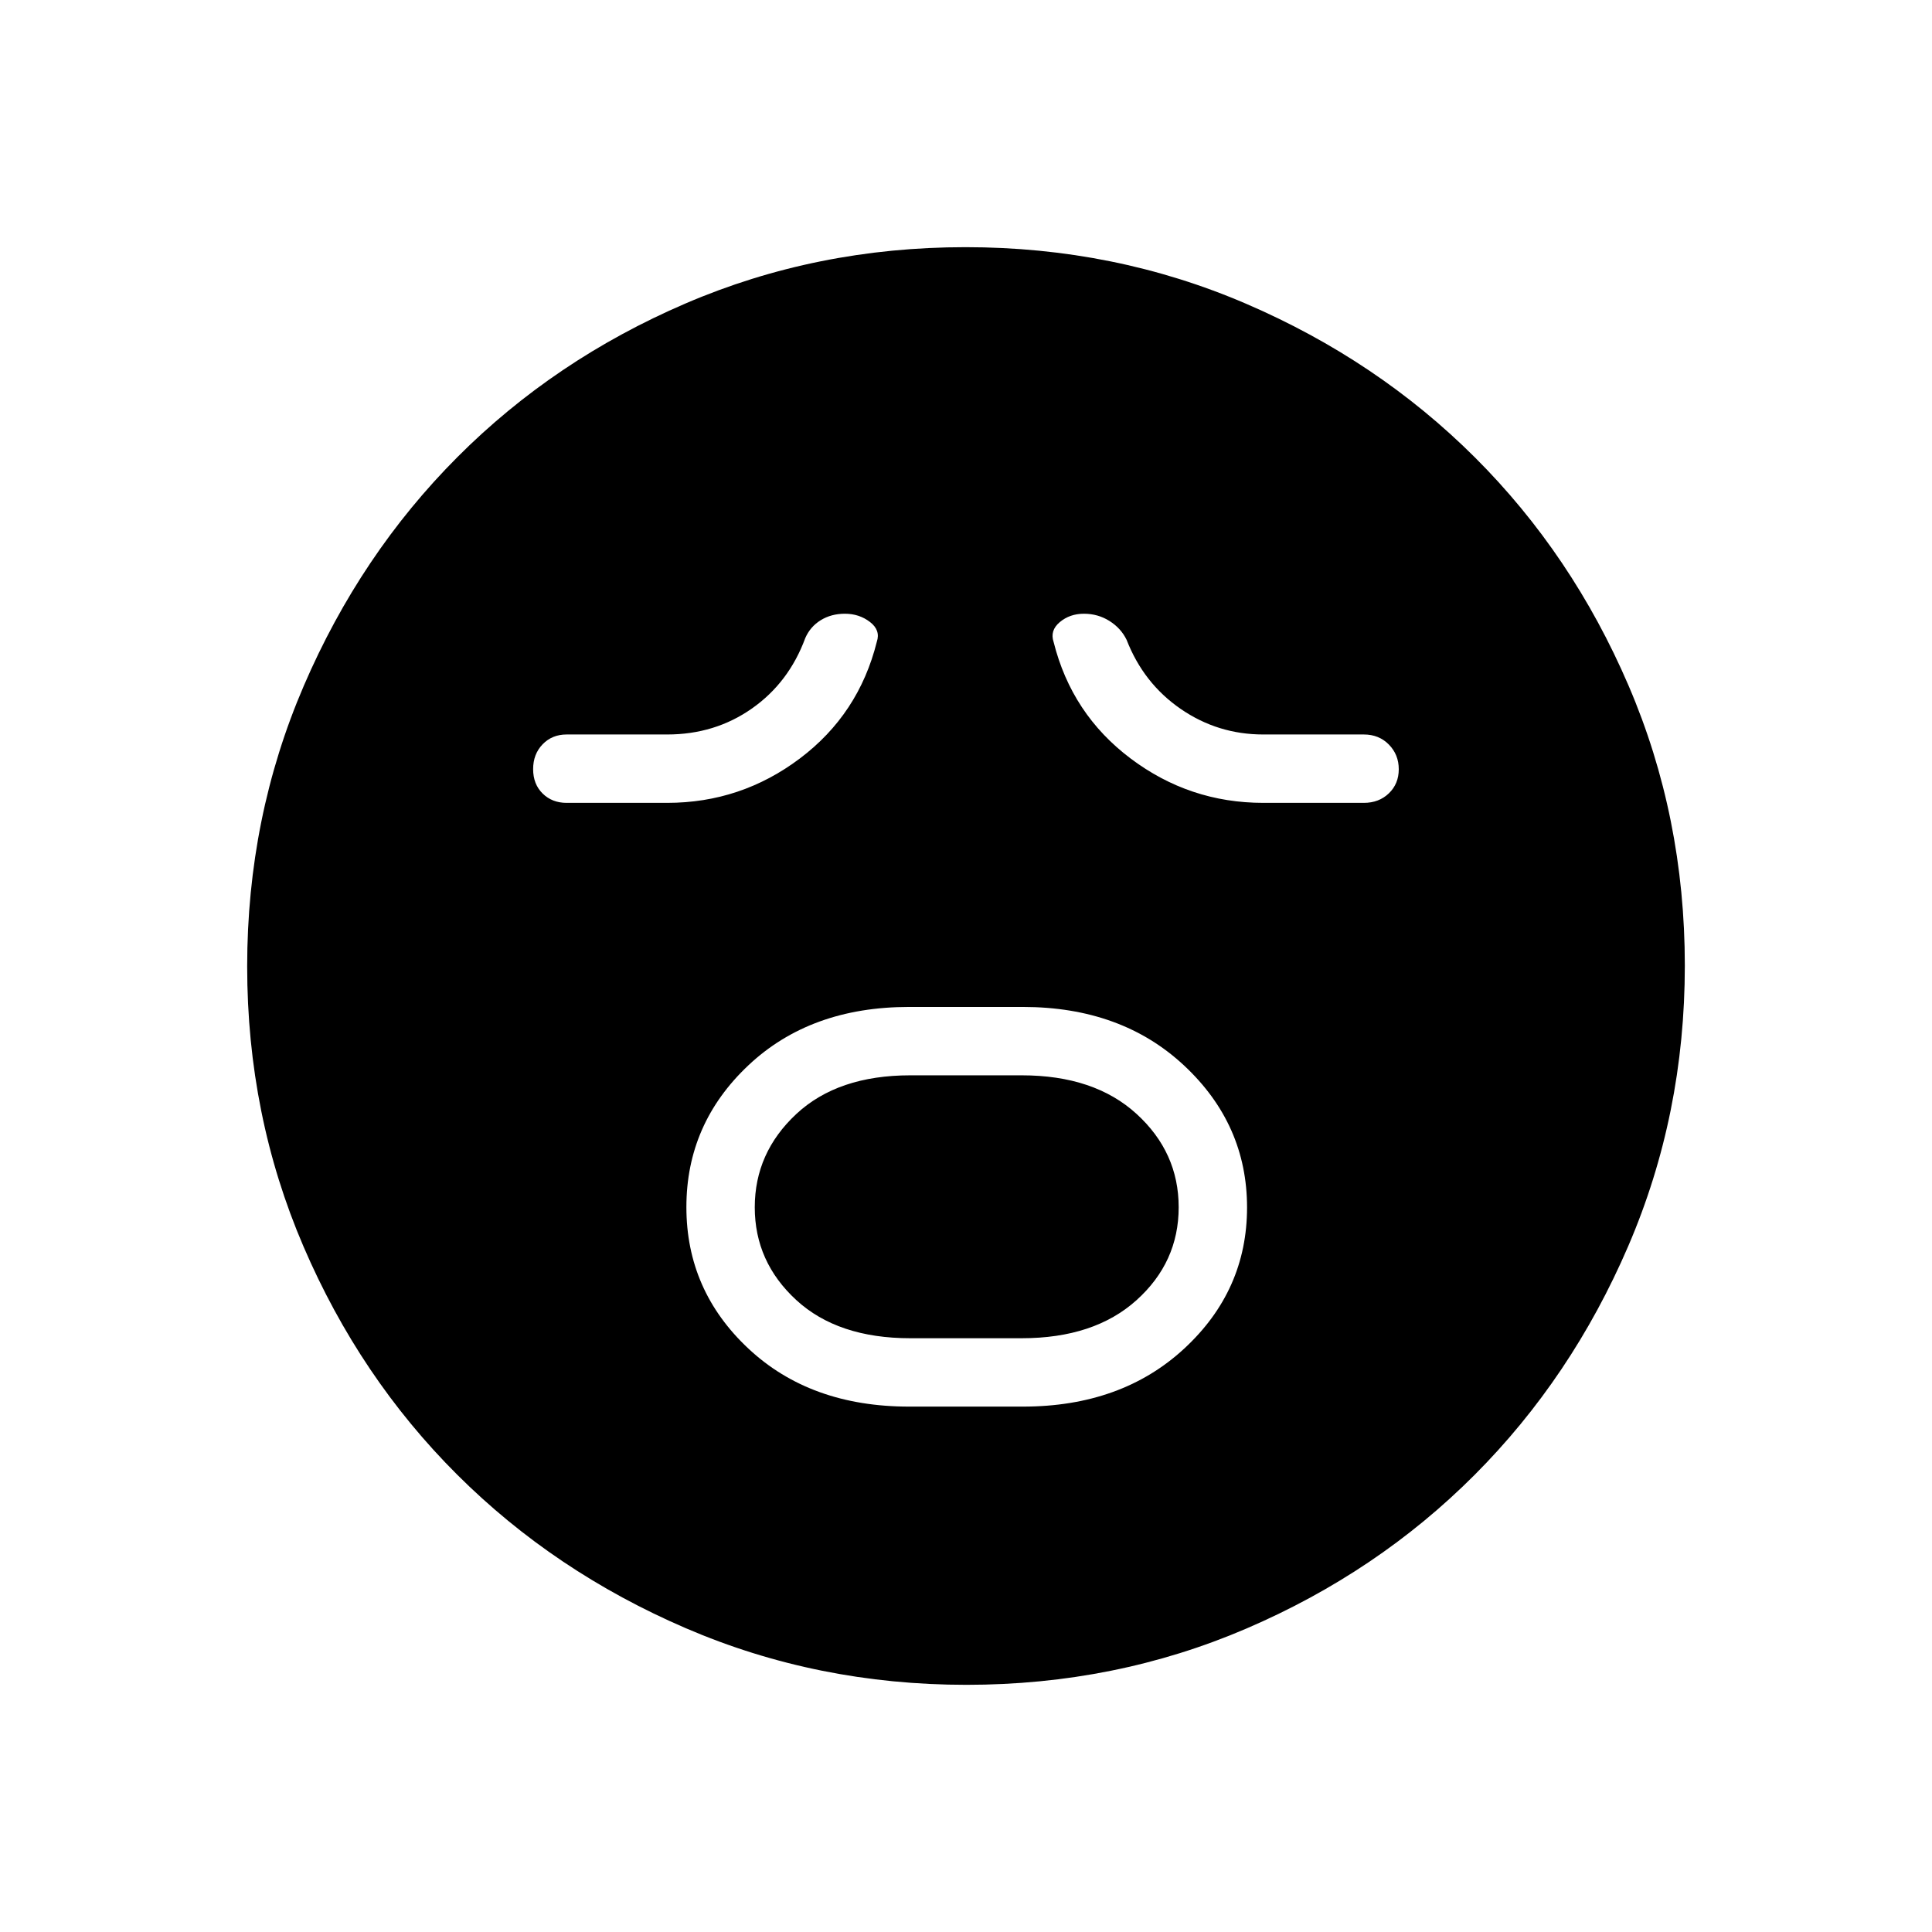 <svg xmlns="http://www.w3.org/2000/svg" height="40" viewBox="0 96 960 960" width="40"><path d="M451.734 794.936h56.496q49.062 0 80.243-28.863 31.181-28.863 31.181-70.096 0-41.233-31.181-70.432-31.181-29.199-80.243-29.199h-56.496q-49.061 0-79.866 29.011-30.804 29.011-30.804 70.455t30.804 70.284q30.805 28.84 79.866 28.84Zm.613-33.975q-36.055 0-56.682-18.975-20.626-18.975-20.626-46.083 0-27.108 20.626-46.345 20.627-19.237 56.682-19.237h55.306q36.055 0 57.041 19.123 20.985 19.123 20.985 46.442t-20.985 46.197q-20.986 18.878-57.041 18.878h-55.306ZM331.538 494.936q36.622 0 65.907-22.051 29.286-22.052 38.247-58.016 1.923-5.718-3.41-9.813-5.334-4.095-12.447-4.095-6.822 0-12.027 3.218-5.206 3.218-7.667 8.857-8.154 22.143-26.54 35.034-18.387 12.891-42.063 12.891h-50q-7.205 0-11.917 4.879-4.711 4.878-4.711 12.34 0 7.461 4.711 12.108 4.712 4.648 11.917 4.648h50Zm296.154 0h50q7.517 0 12.432-4.737 4.915-4.736 4.915-11.981 0-7.244-4.915-12.25-4.915-5.007-12.432-5.007h-50q-22.577 0-41.025-12.711-18.448-12.712-26.859-34.314-2.795-5.769-8.51-9.372-5.714-3.603-12.699-3.603-7.04 0-12.012 4.182t-3.049 9.867q8.962 35.823 38.247 57.875 29.286 22.051 65.907 22.051ZM480.226 933.18q-74.107 0-139.447-28.132-65.341-28.131-113.675-76.357t-76.309-113.333q-27.975-65.107-27.975-139.132 0-74.107 28.132-139.447 28.132-65.341 76.357-113.675 48.226-48.334 113.333-76.309 65.107-27.975 139.132-27.975 74.107 0 139.447 28.132 65.341 28.131 113.675 76.357t76.309 113.333q27.975 65.107 27.975 139.132 0 74.107-28.132 139.447-28.131 65.341-76.357 113.675t-113.333 76.309q-65.107 27.975-139.132 27.975Z"/></svg>